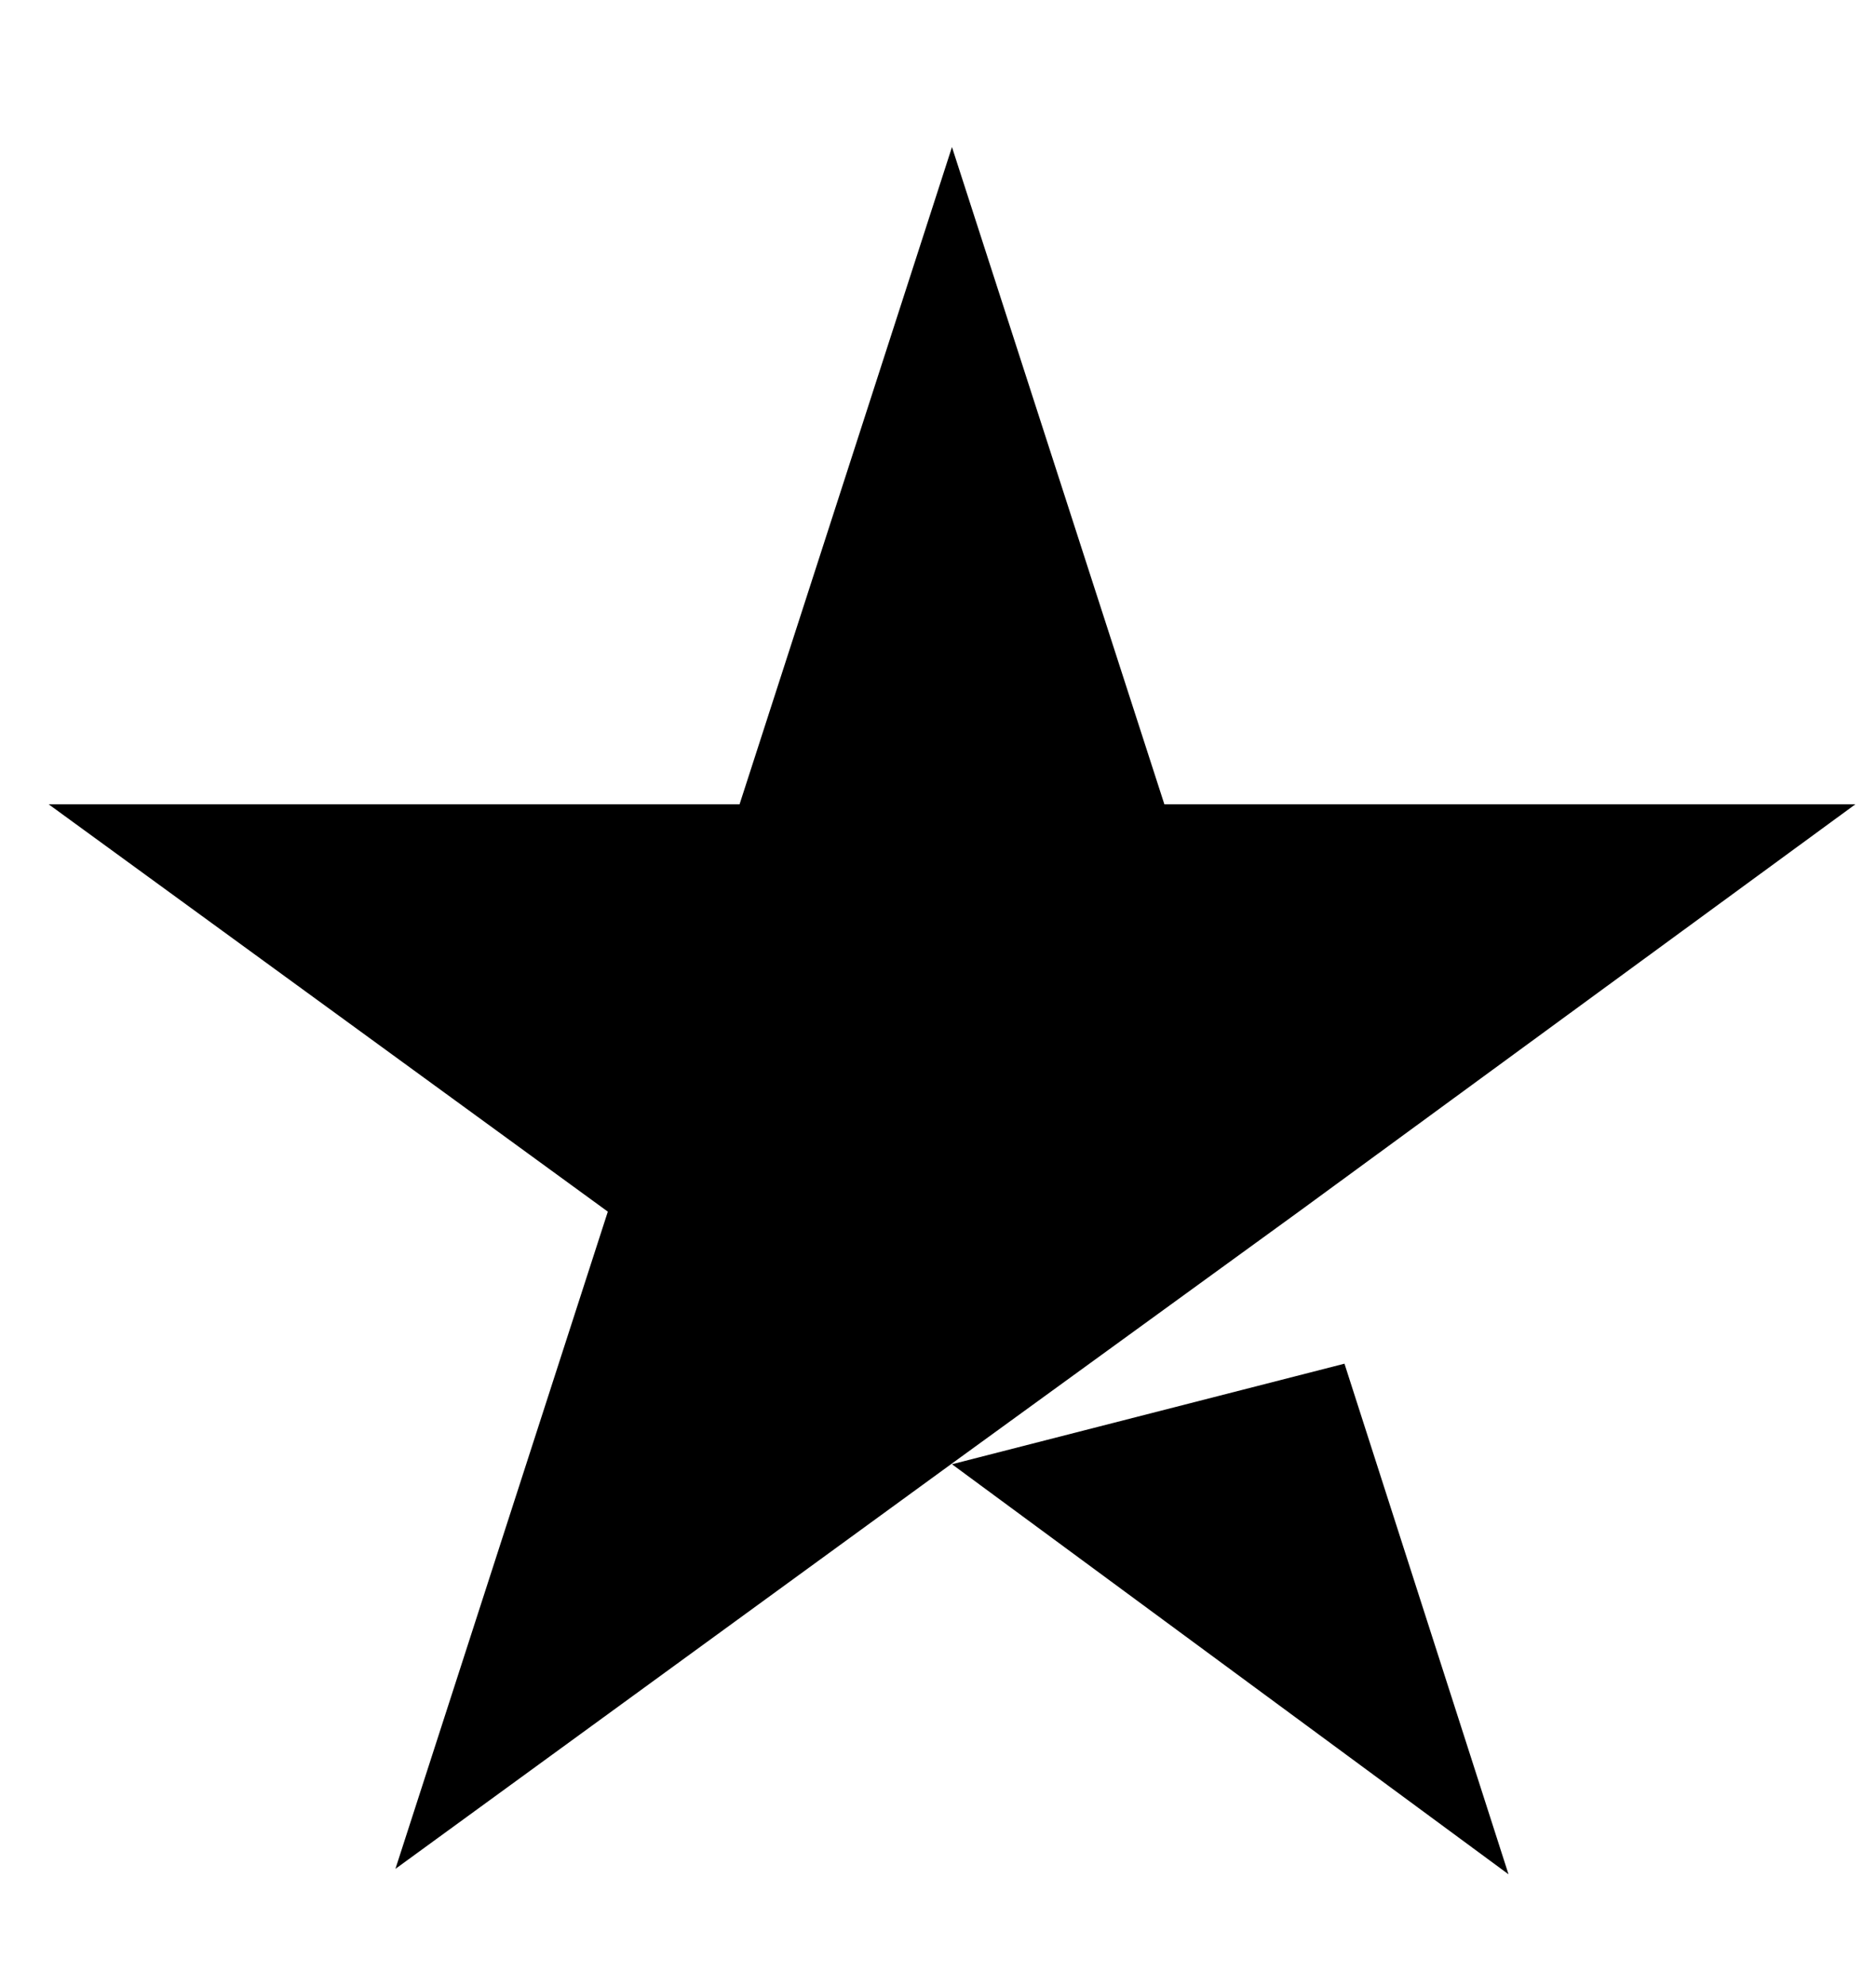 <svg width="17" height="18" viewBox="0 0 18 18" fill="none" xmlns="http://www.w3.org/2000/svg">
<path d="M9.134 13.522L12.9 12.557L14.474 17.457L9.134 13.522ZM17.802 7.189H11.172L9.134 0.882L7.096 7.189H0.467L5.832 11.098L3.794 17.405L9.16 13.496L12.462 11.098L17.802 7.189Z" fill="black"/>
</svg>
